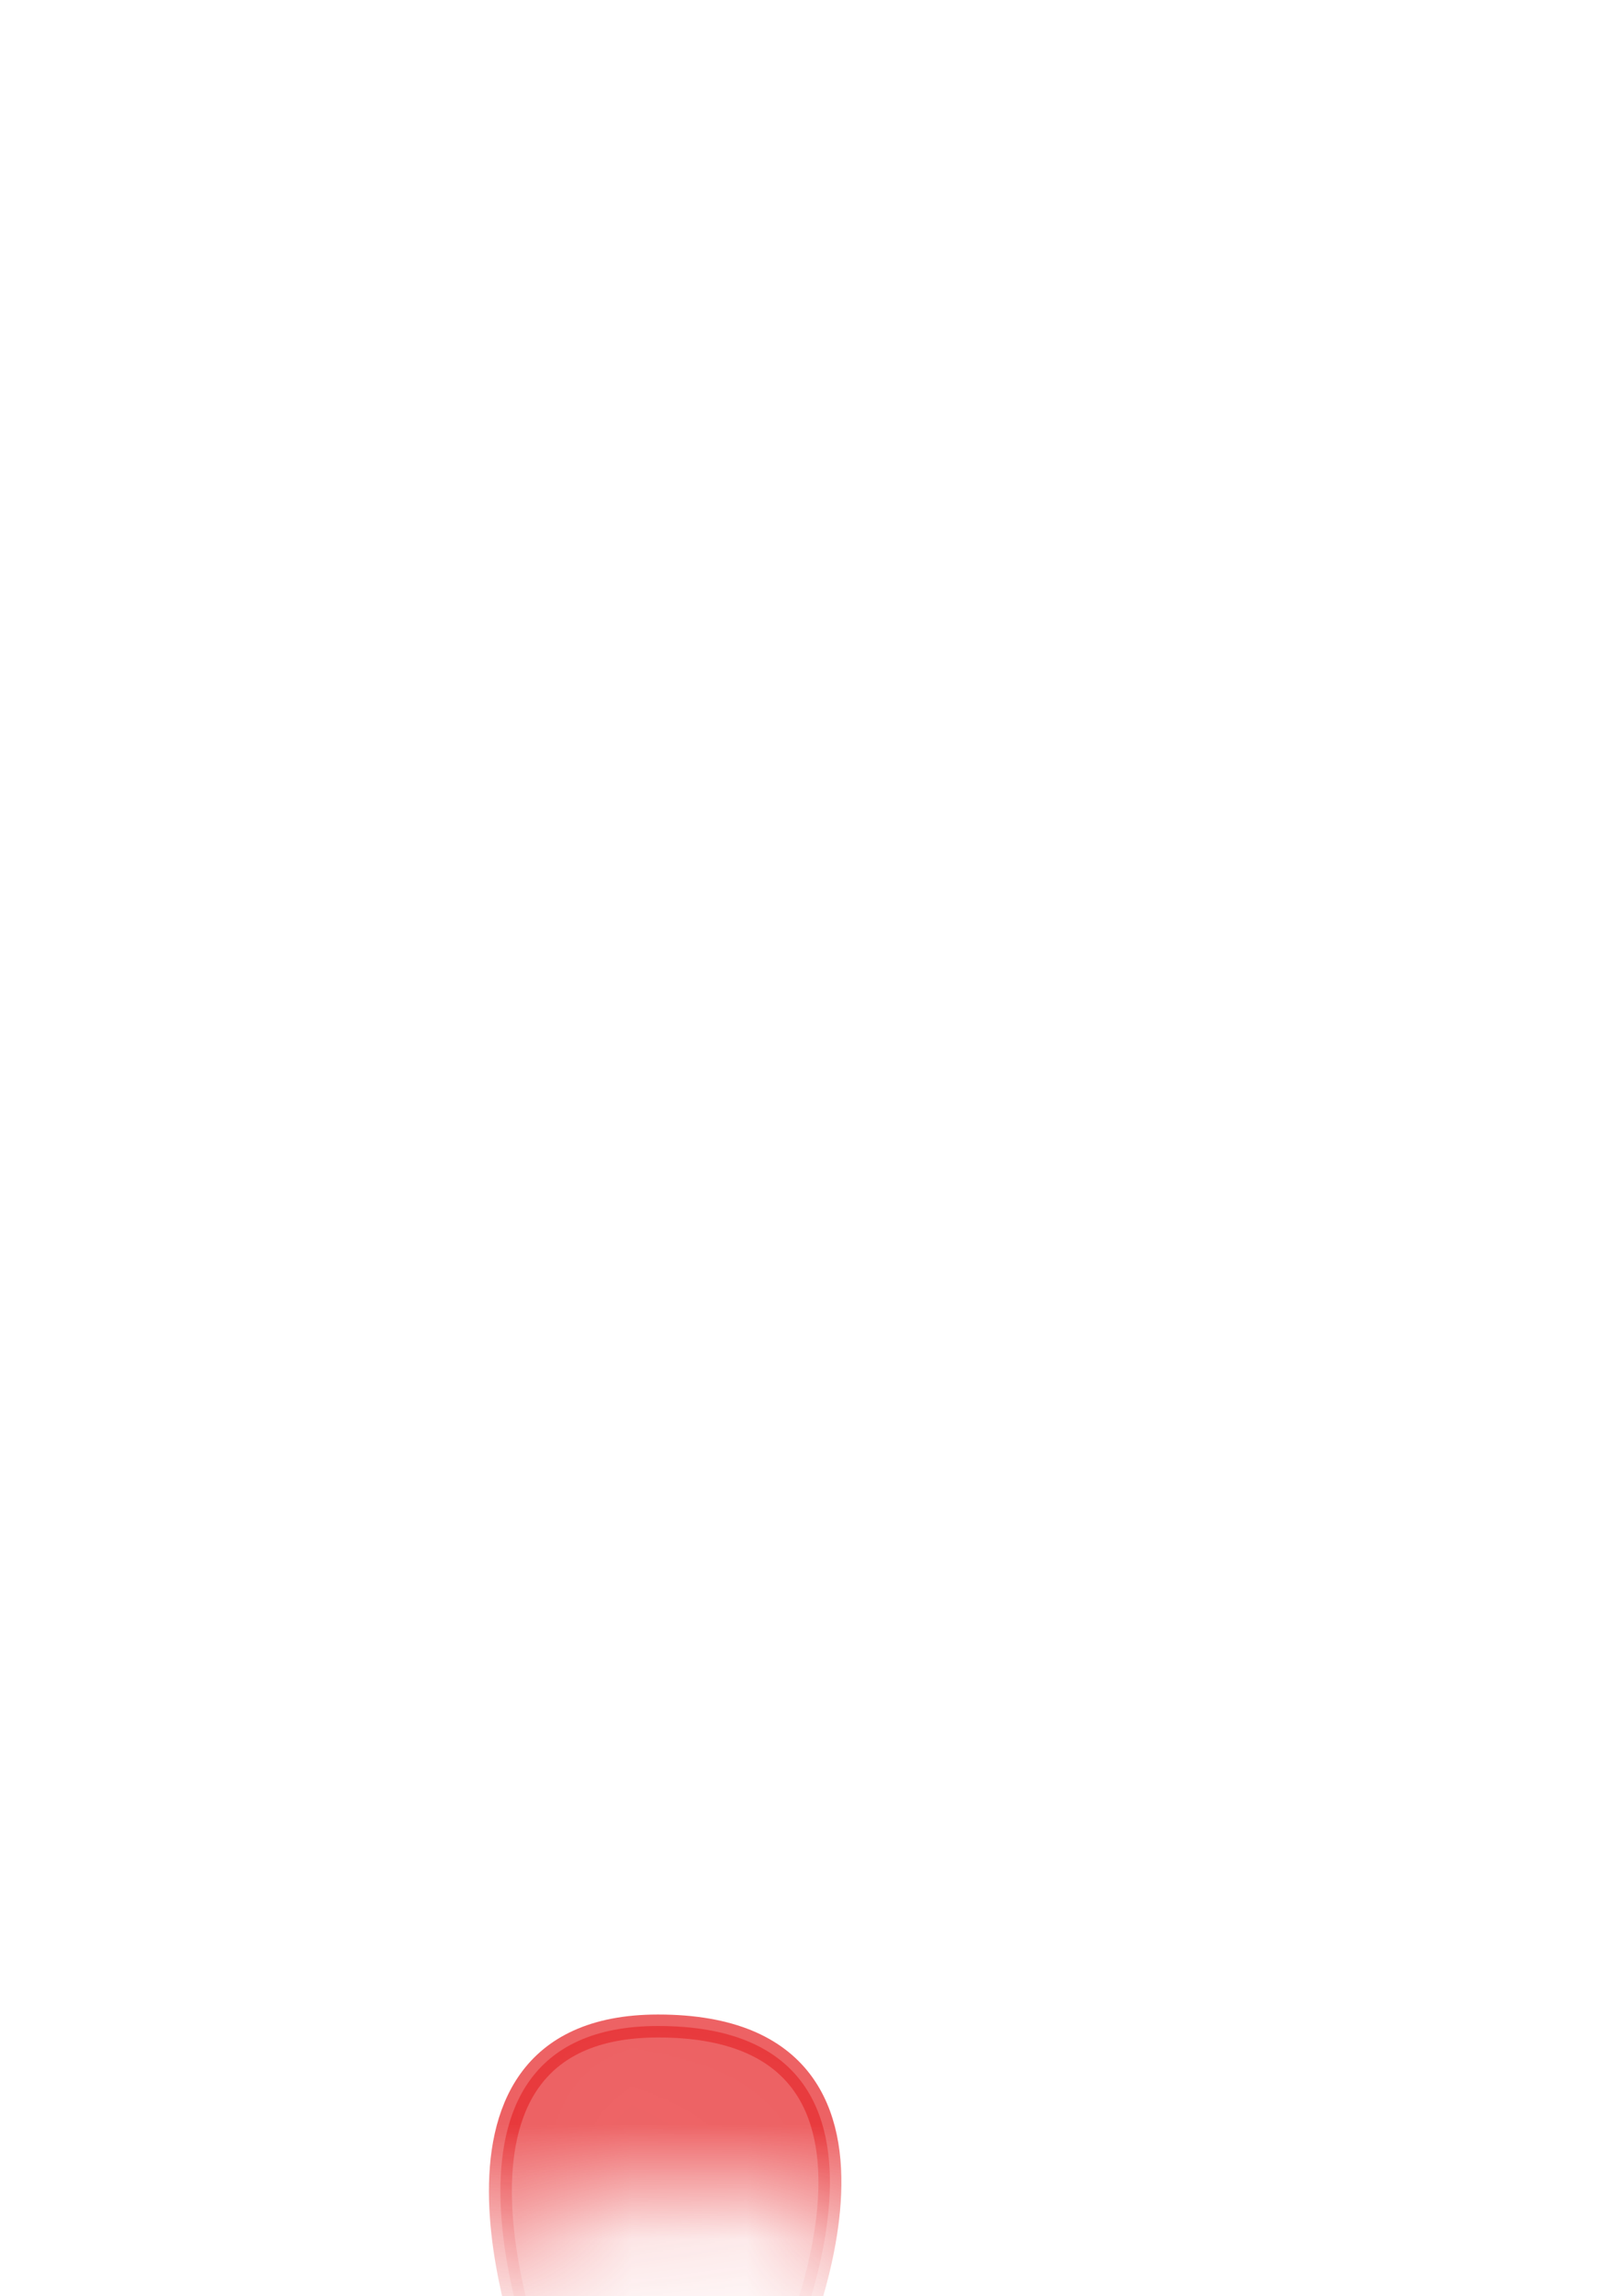 <svg width="14" height="20" viewBox="0 0 14 20" fill="none" xmlns="http://www.w3.org/2000/svg">
<mask id="mask0_254_16640" style="mask-type:luminance" maskUnits="userSpaceOnUse" x="0" y="12" width="11" height="8">
<path d="M1.744 13.697C1.614 13.847 1.484 13.997 1.354 14.167C0.244 15.787 -0.416 17.327 0.954 18.547C1.904 19.277 3.294 19.477 4.834 19.497C5.104 19.497 5.334 19.347 5.474 19.127C5.754 18.697 6.284 18.897 6.914 19.327C7.104 19.457 7.324 19.537 7.554 19.547C8.094 19.577 8.554 19.467 8.974 19.237C9.904 18.737 10.404 17.697 10.334 16.647C10.314 16.237 10.244 15.837 10.144 15.447C9.954 14.647 9.484 13.947 8.824 13.457C6.134 11.497 3.754 11.457 1.744 13.707V13.697Z" fill="white"/>
</mask>
<g mask="url(#mask0_254_16640)">
<path opacity="0.75" d="M6.803 20.706C6.803 20.706 8.283 17.646 5.733 17.646C3.473 17.646 4.683 20.677 4.683 20.677L6.803 20.706Z" fill="#E62C2F" stroke="#E62C2F" stroke-width="0.2" stroke-linecap="round" stroke-linejoin="round"/>
</g>
</svg>
